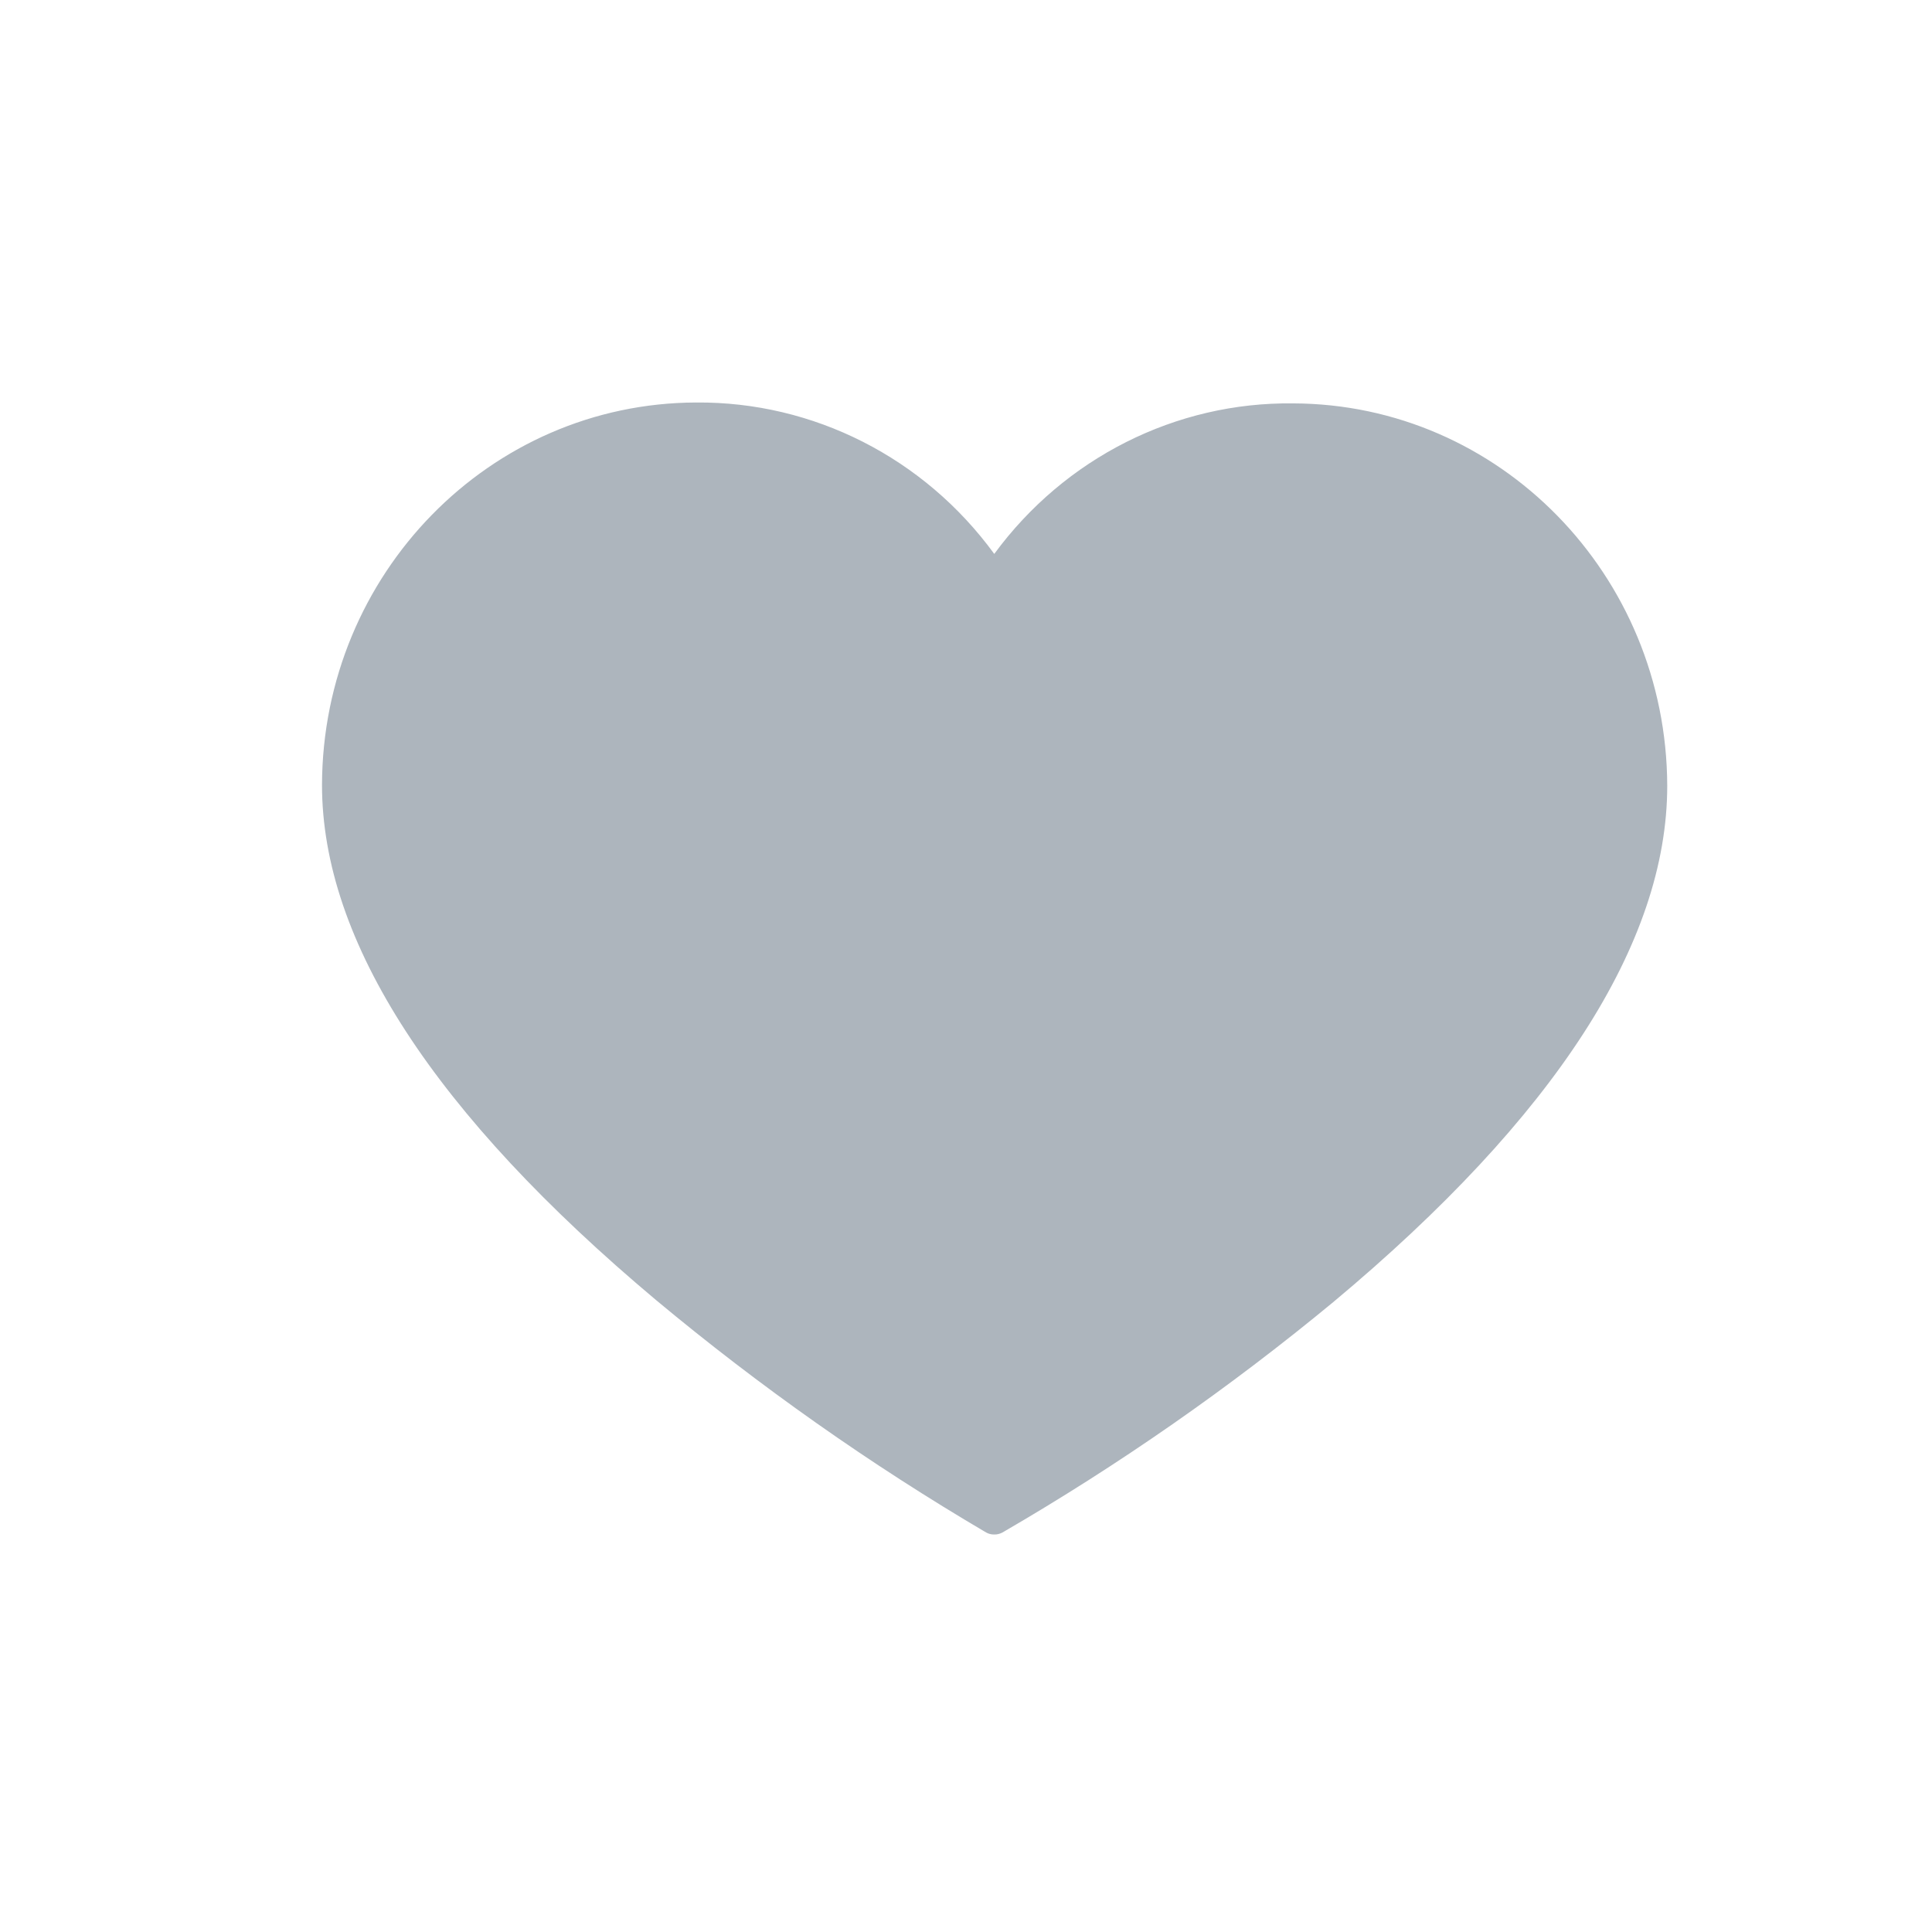 <?xml version="1.0" encoding="UTF-8"?>
<svg width="24px" height="24px" viewBox="0 0 24 24" version="1.1" xmlns="http://www.w3.org/2000/svg" xmlns:xlink="http://www.w3.org/1999/xlink">
    <!-- Generator: Sketch 51.2 (57519) - http://www.bohemiancoding.com/sketch -->
    <title>like</title>
    <desc>Created with Sketch.</desc>
    <defs></defs>
    <g id="like" stroke="none" stroke-width="1" fill="none" fill-rule="evenodd">
        <path d="M12.351,6.881 C11.48,5.686 10.104,4.988 8.647,5 C6.084,5.008 4.008,7.13 4,9.75 C4,11.693 5.396,13.84 8.152,16.152 C9.44,17.225 10.81,18.19 12.25,19.037 C12.281,19.054 12.316,19.063 12.351,19.062 C12.387,19.063 12.421,19.054 12.453,19.037 C13.896,18.2 15.27,17.243 16.561,16.176 C19.321,13.872 20.711,11.713 20.711,9.761 C20.703,7.141 18.627,5.019 16.064,5.011 C14.606,4.993 13.227,5.688 12.351,6.881 Z" id="Shape" fill="#ADB5BD" fill-rule="nonzero"></path>
    </g>
</svg>